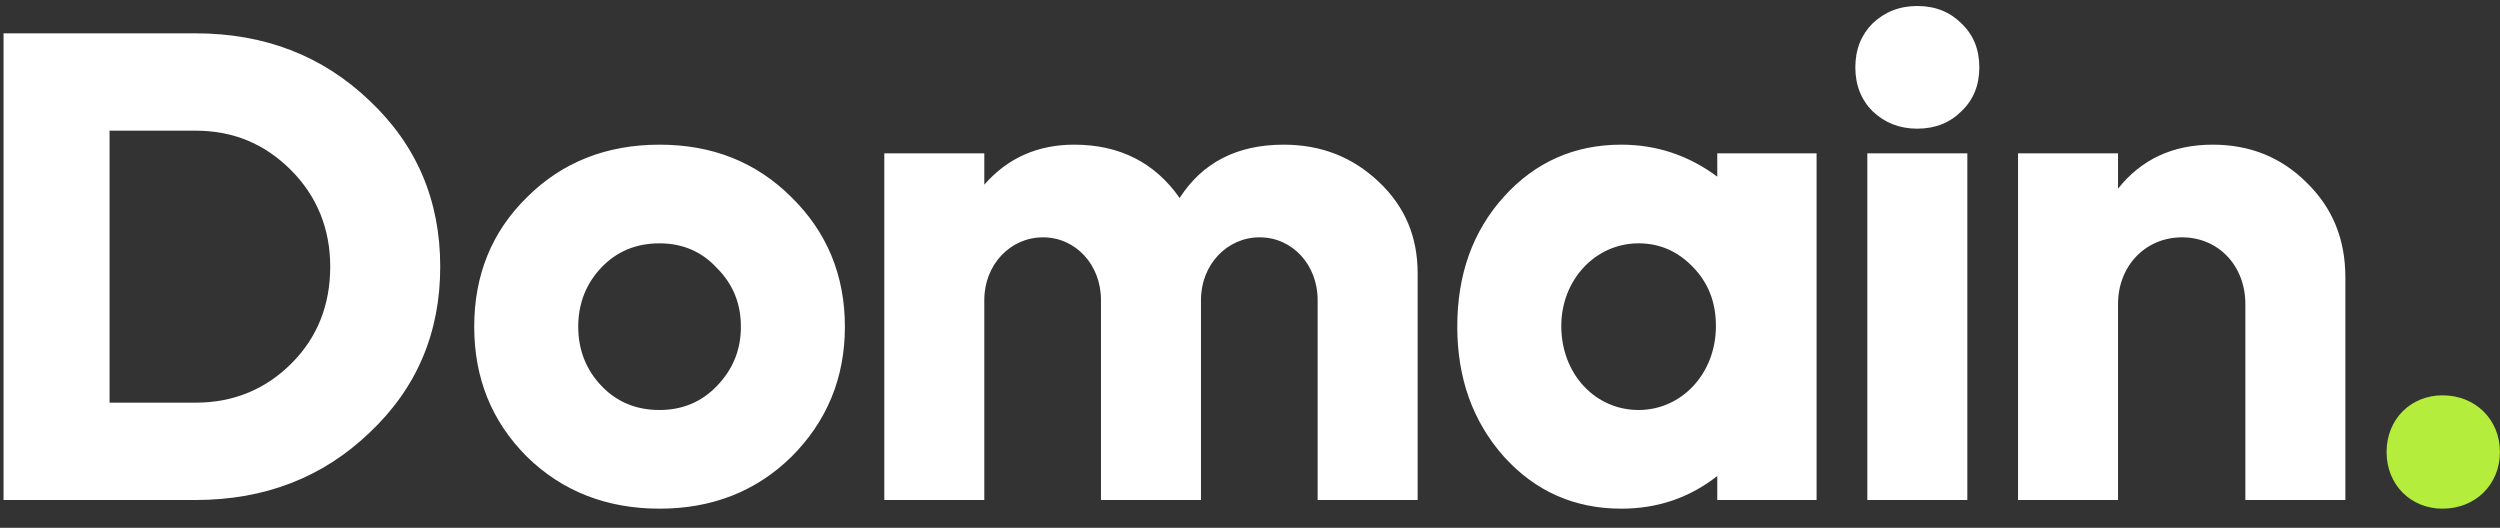 <svg width="90" height="19" viewBox="0 0 90 19" fill="none" xmlns="http://www.w3.org/2000/svg">
<rect x="0" y="0" width="90" height="19" fill="#333333" stroke="none"/>
<path d="M7.04 18C9.536 18 11.624 17.184 13.304 15.576C15.008 13.968 15.848 11.976 15.848 9.6C15.848 7.224 15.008 5.232 13.304 3.624C11.624 2.016 9.536 1.2 7.04 1.2H0.128V18H7.04ZM7.04 4.704C8.408 4.704 9.536 5.184 10.472 6.12C11.408 7.056 11.888 8.232 11.888 9.6C11.888 10.968 11.432 12.144 10.496 13.08C9.56 14.016 8.408 14.496 7.04 14.496H3.944V4.704H7.04ZM18.968 16.44C20.24 17.688 21.848 18.312 23.744 18.312C25.64 18.312 27.224 17.688 28.496 16.44C29.768 15.168 30.416 13.608 30.416 11.76C30.416 9.912 29.768 8.352 28.496 7.104C27.224 5.832 25.64 5.208 23.744 5.208C21.848 5.208 20.24 5.832 18.968 7.104C17.696 8.352 17.072 9.912 17.072 11.76C17.072 13.608 17.696 15.168 18.968 16.44ZM23.744 14.76C22.904 14.76 22.208 14.472 21.656 13.896C21.104 13.32 20.816 12.6 20.816 11.76C20.816 10.92 21.104 10.2 21.656 9.624C22.208 9.048 22.904 8.76 23.744 8.76C24.56 8.76 25.256 9.048 25.808 9.648C26.384 10.224 26.672 10.92 26.672 11.76C26.672 12.6 26.384 13.296 25.808 13.896C25.256 14.472 24.56 14.76 23.744 14.76ZM35.435 18V10.8C35.435 9.528 36.371 8.544 37.547 8.544C38.723 8.544 39.635 9.528 39.635 10.8V18H43.235V10.8C43.235 9.528 44.171 8.544 45.347 8.544C46.523 8.544 47.435 9.528 47.435 10.8V18H51.035V9.84C51.035 8.52 50.579 7.44 49.643 6.552C48.707 5.664 47.579 5.208 46.211 5.208C44.531 5.208 43.283 5.856 42.467 7.128C41.579 5.856 40.307 5.208 38.675 5.208C37.355 5.208 36.275 5.688 35.435 6.648V5.52H31.835V18H35.435ZM52.462 11.76C52.462 13.608 53.014 15.168 54.142 16.44C55.27 17.688 56.685 18.312 58.365 18.312C59.661 18.312 60.813 17.928 61.822 17.136V18H65.397V5.52H61.822V6.36C60.789 5.592 59.638 5.208 58.365 5.208C56.685 5.208 55.27 5.832 54.142 7.08C53.014 8.328 52.462 9.888 52.462 11.76ZM58.989 8.76C59.758 8.76 60.406 9.048 60.958 9.624C61.51 10.2 61.773 10.896 61.773 11.736C61.773 13.464 60.526 14.76 58.989 14.76C57.429 14.76 56.206 13.464 56.206 11.736C56.206 10.08 57.429 8.76 58.989 8.76ZM70.824 18V5.52H67.224V18H70.824ZM67.416 4.008C67.848 4.416 68.376 4.632 69.024 4.632C69.672 4.632 70.2 4.416 70.608 4.008C71.04 3.6 71.256 3.072 71.256 2.424C71.256 1.776 71.04 1.248 70.608 0.84C70.2 0.432 69.672 0.216 69.024 0.216C68.376 0.216 67.848 0.432 67.416 0.84C67.008 1.248 66.792 1.776 66.792 2.424C66.792 3.072 67.008 3.6 67.416 4.008ZM72.649 18H76.249V10.944C76.249 9.576 77.233 8.544 78.553 8.544C79.873 8.544 80.833 9.576 80.833 10.944V18H84.433V9.984C84.433 8.616 83.977 7.488 83.041 6.576C82.129 5.664 81.001 5.208 79.657 5.208C78.217 5.208 77.089 5.736 76.249 6.792V5.52H72.649V18Z" fill="white"/>
<path d="M87.933 14.232C86.781 14.232 85.917 15.096 85.917 16.272C85.917 17.448 86.781 18.312 87.933 18.312C89.109 18.312 89.997 17.448 89.997 16.272C89.997 15.096 89.109 14.232 87.933 14.232Z" fill="#B5ED3D"/>
</svg>
